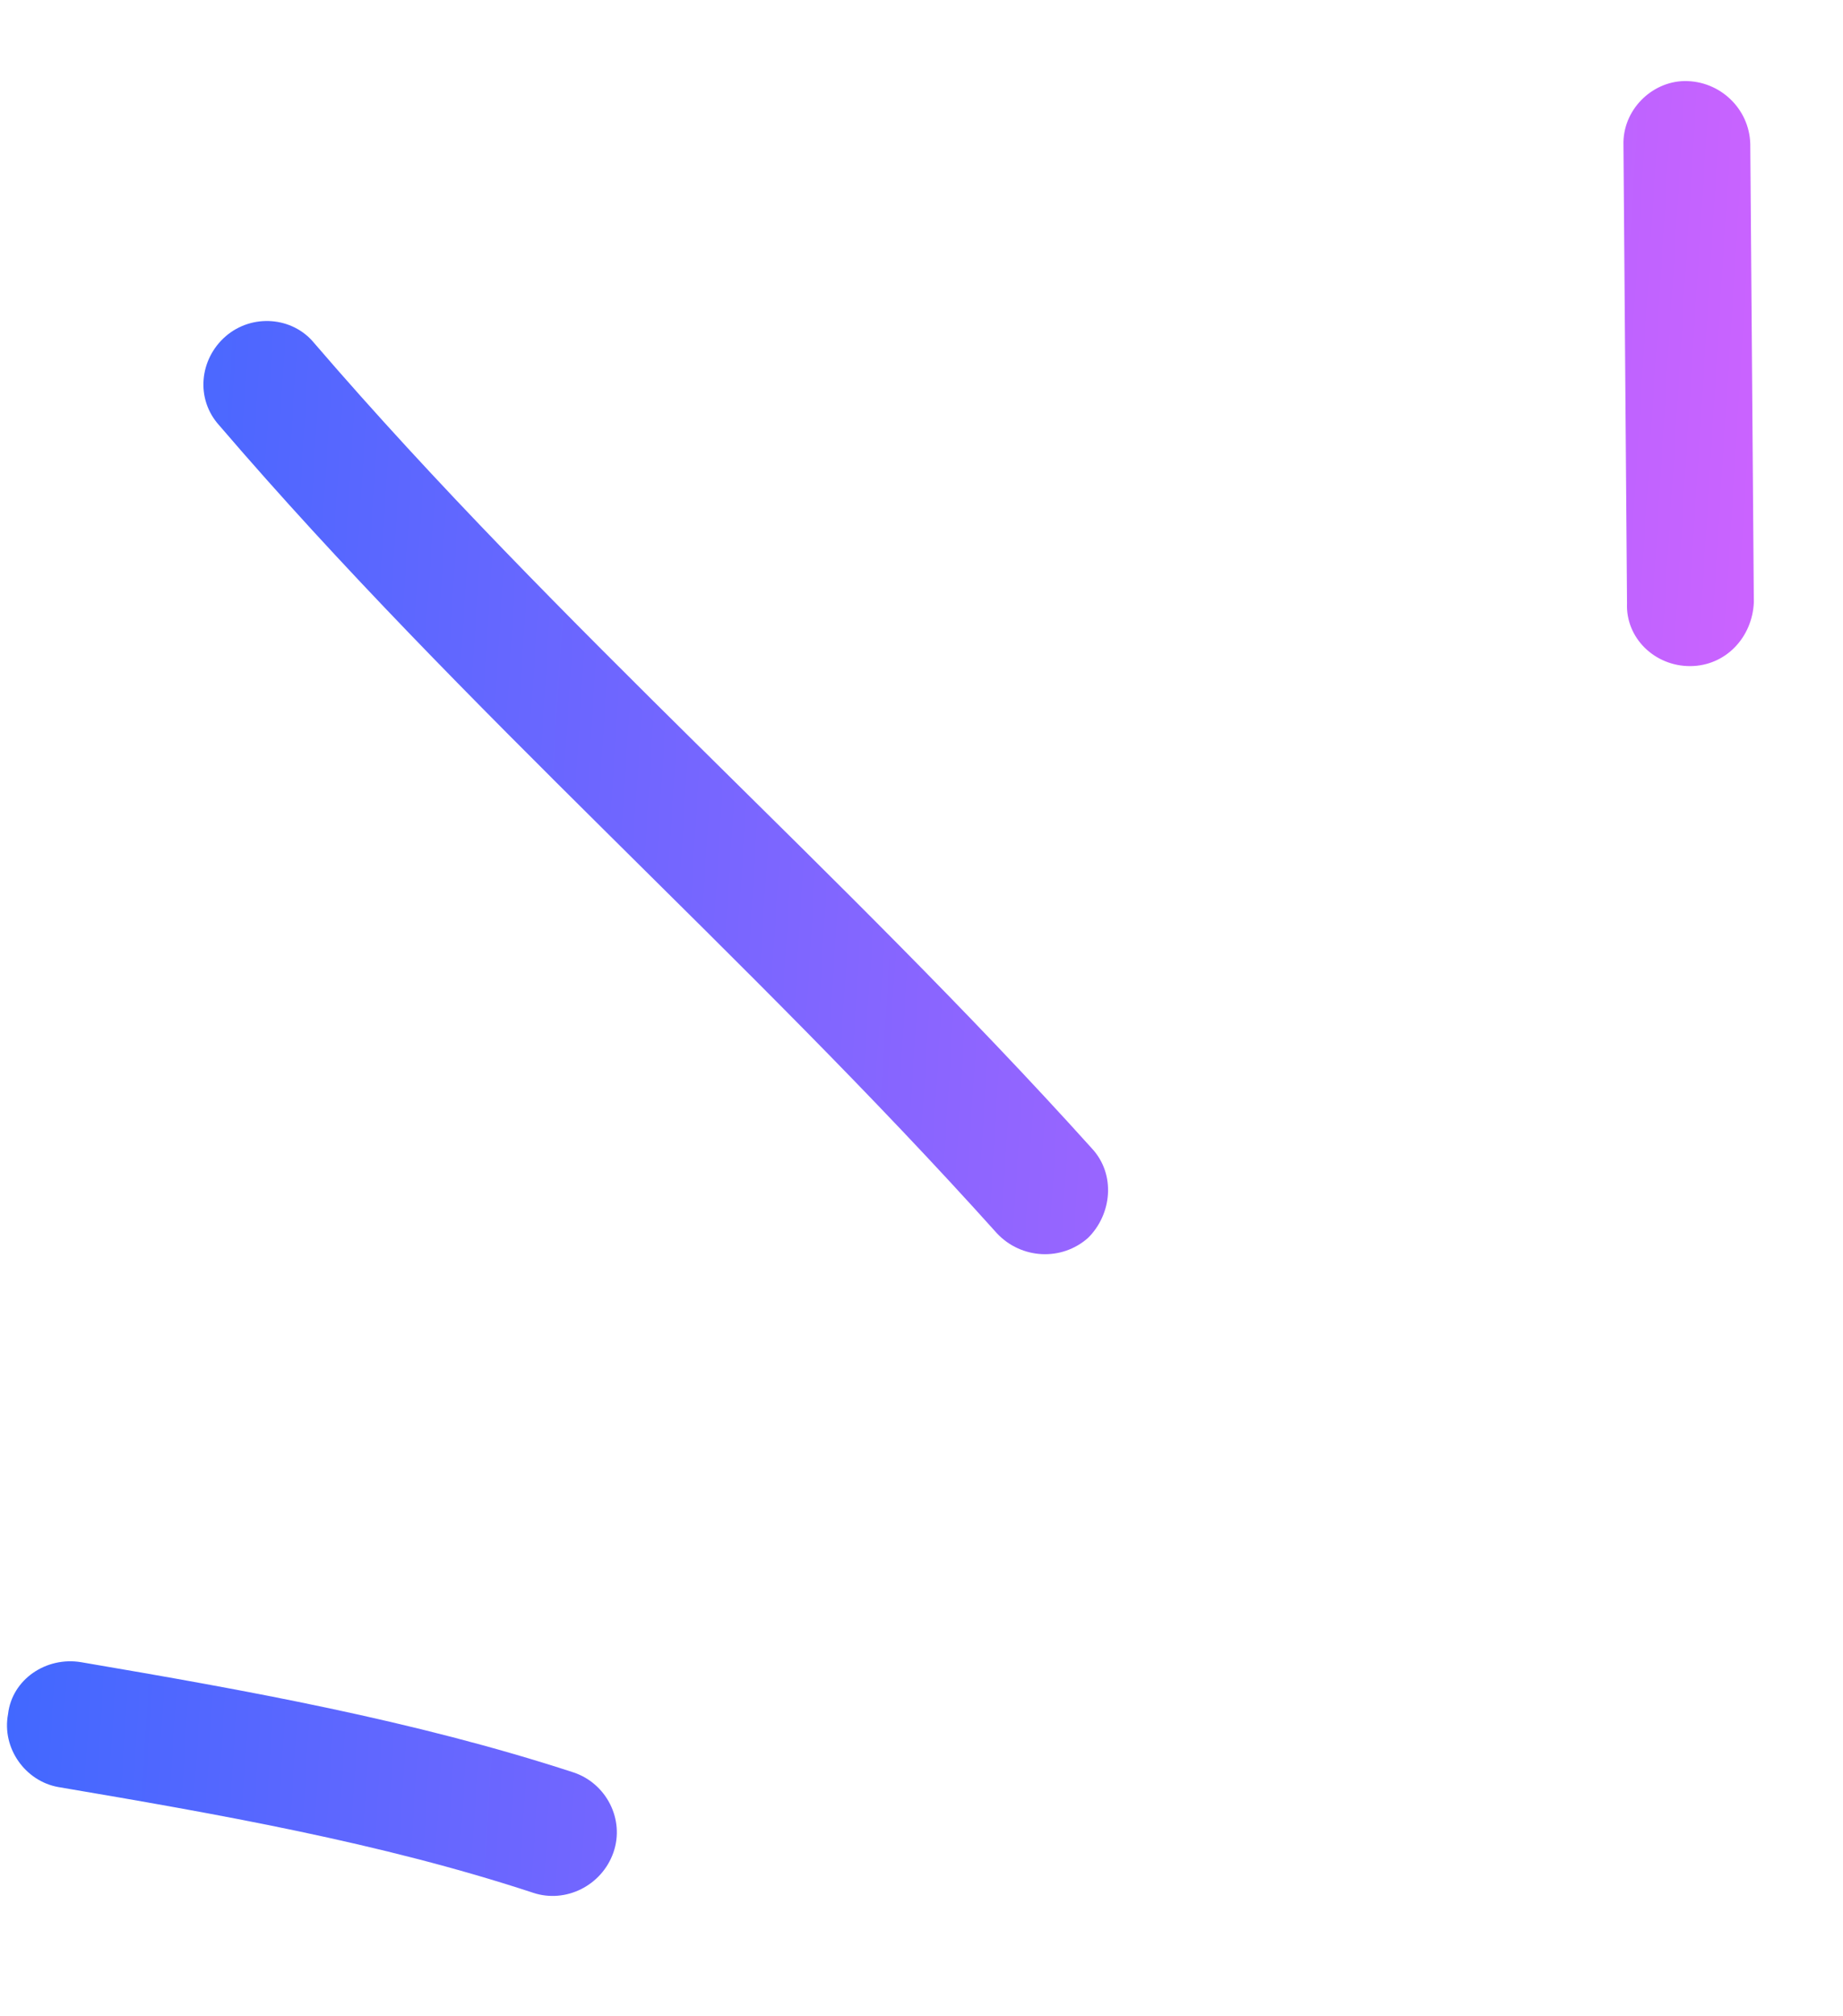 <svg width="32" height="35" viewBox="0 0 32 35" fill="none" xmlns="http://www.w3.org/2000/svg">
<path fill-rule="evenodd" clip-rule="evenodd" d="M9.961 30.768C7.181 29.86 4.252 29.338 1.411 28.854C0.799 28.751 0.209 29.154 0.14 29.753C0.027 30.351 0.444 30.92 1.012 31.021C3.766 31.488 6.607 31.984 9.256 32.856C9.821 33.045 10.45 32.732 10.651 32.156C10.851 31.58 10.525 30.957 9.961 30.768Z" fill="url(#paint0_linear_3_5289)"/>
<path fill-rule="evenodd" clip-rule="evenodd" d="M18.957 19.934C14.624 15.124 9.695 10.885 5.455 5.955C5.078 5.495 4.376 5.442 3.919 5.837C3.462 6.233 3.389 6.927 3.81 7.388C8.049 12.332 12.978 16.585 17.31 21.409C17.732 21.859 18.434 21.895 18.892 21.488C19.305 21.08 19.378 20.385 18.957 19.934Z" fill="url(#paint1_linear_3_5289)"/>
<path fill-rule="evenodd" clip-rule="evenodd" d="M28.188 2.521C28.208 5.171 28.229 7.821 28.25 10.471C28.224 11.076 28.732 11.566 29.349 11.563C29.965 11.559 30.426 11.062 30.452 10.456C30.431 7.801 30.411 5.148 30.39 2.494C30.372 1.887 29.864 1.4 29.247 1.407C28.674 1.416 28.169 1.914 28.188 2.521Z" fill="url(#paint2_linear_3_5289)"/>
<defs>
<linearGradient id="paint0_linear_3_5289" x1="0.615" y1="12.307" x2="30.695" y2="14.186" gradientUnits="userSpaceOnUse">
<stop stop-color="#3F68FF"/>
<stop offset="1" stop-color="#CD63FF"/>
</linearGradient>
<linearGradient id="paint1_linear_3_5289" x1="0.615" y1="12.307" x2="30.695" y2="14.186" gradientUnits="userSpaceOnUse">
<stop stop-color="#3F68FF"/>
<stop offset="1" stop-color="#CD63FF"/>
</linearGradient>
<linearGradient id="paint2_linear_3_5289" x1="0.615" y1="12.307" x2="30.695" y2="14.186" gradientUnits="userSpaceOnUse">
<stop stop-color="#3F68FF"/>
<stop offset="1" stop-color="#CD63FF"/>
</linearGradient>
</defs>
</svg>
